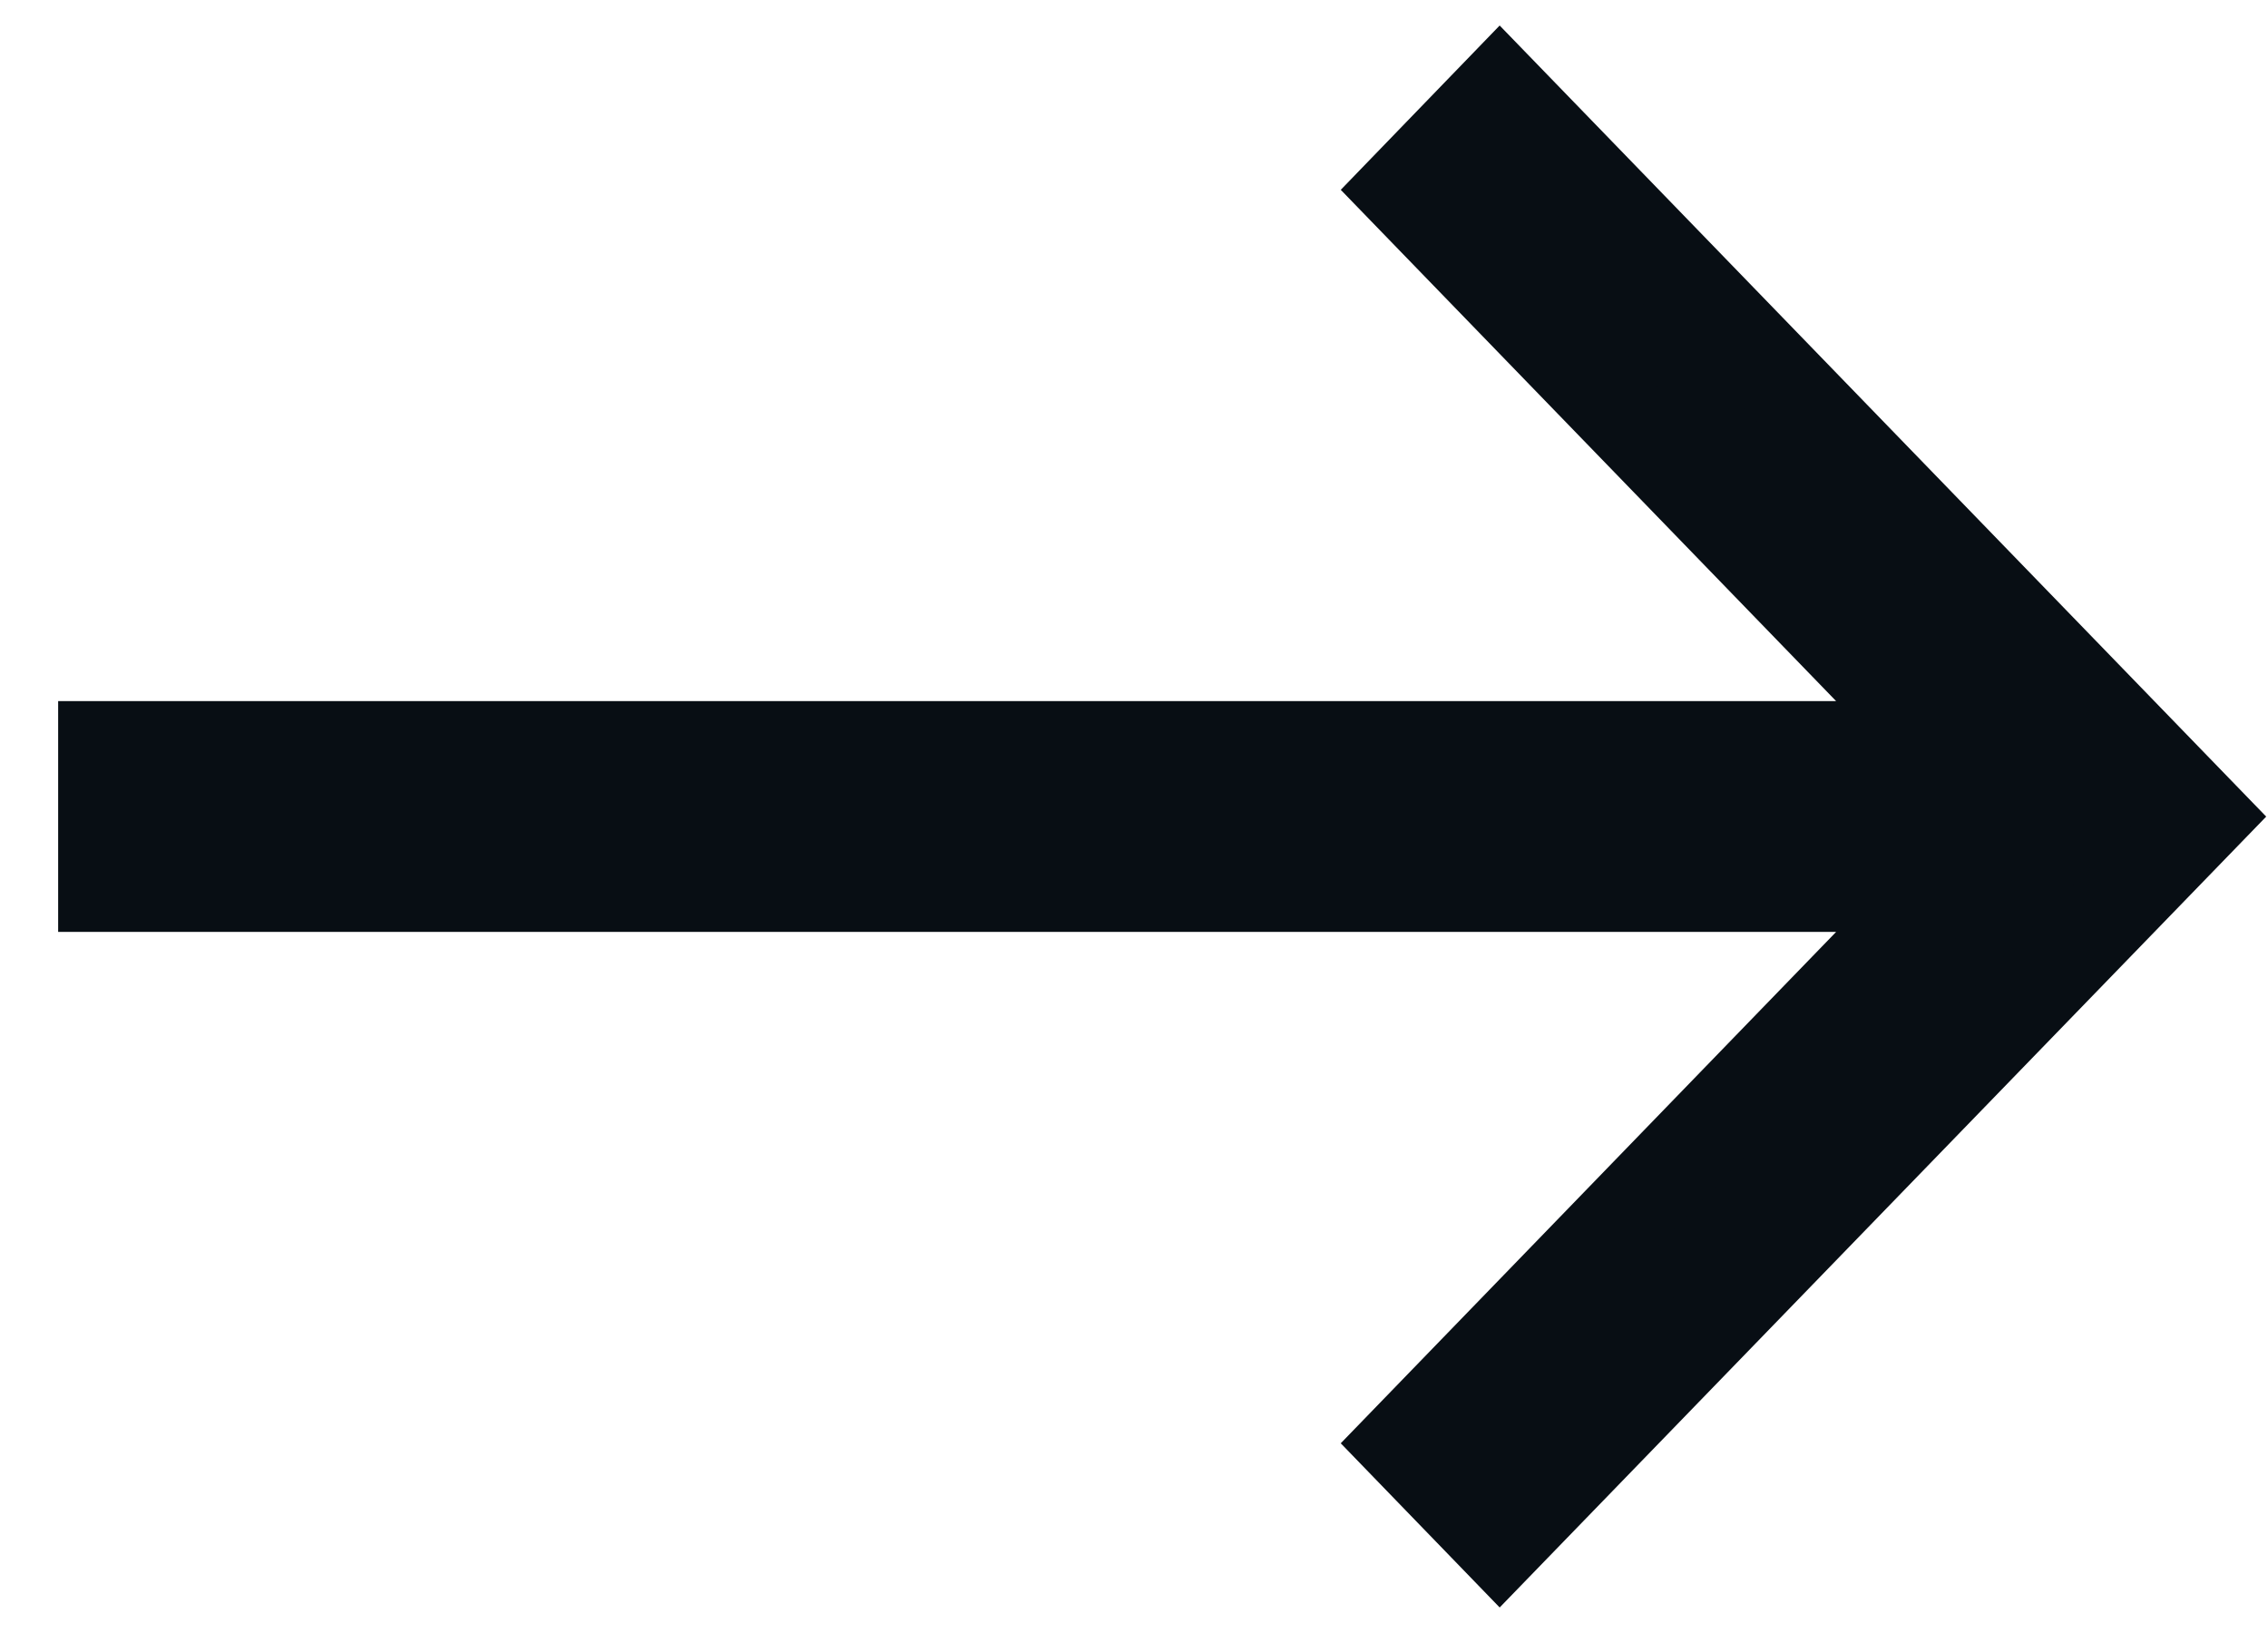 <svg width="25" height="18" viewBox="0 0 25 18" fill="none" xmlns="http://www.w3.org/2000/svg">
<path d="M1.141 9.772V8.228H21.42L15.475 2.092L16.531 1L24.284 9.001L16.531 17L15.475 15.909L21.42 9.772H1.141Z" fill="#080E14" stroke="#080E14"/>
</svg>

